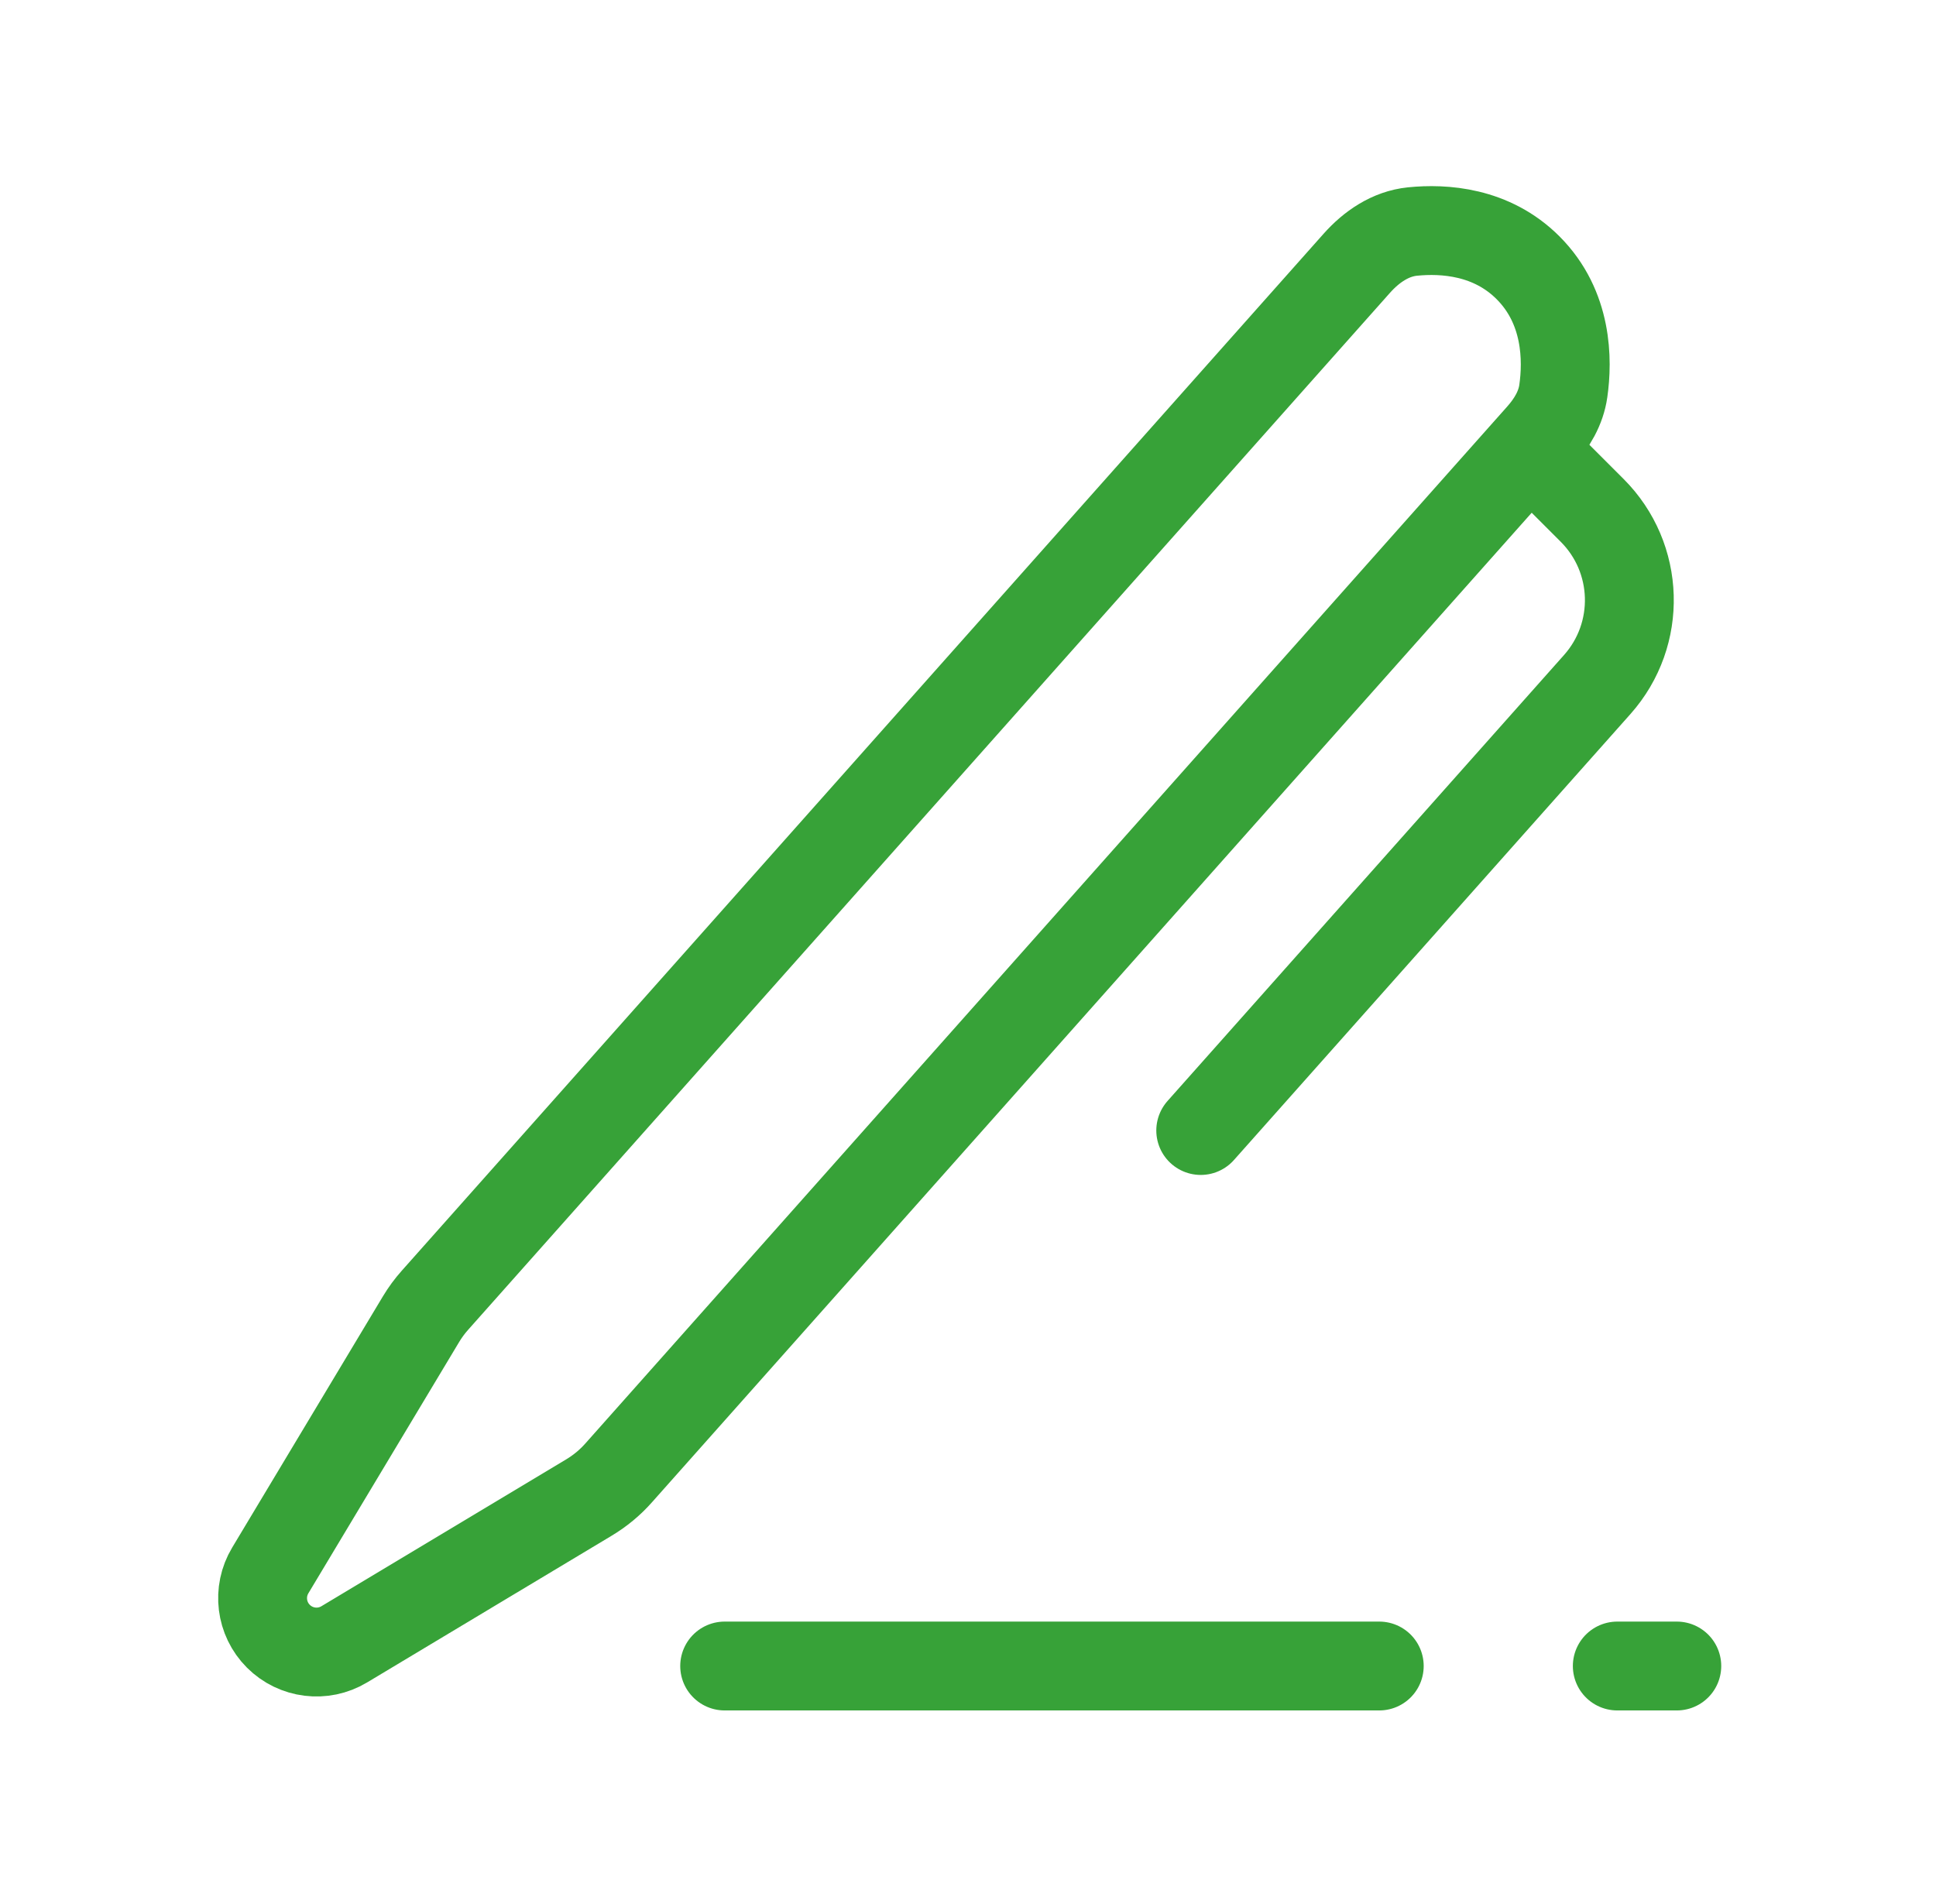 <svg width="61" height="60" viewBox="0 0 61 60" fill="none" xmlns="http://www.w3.org/2000/svg">
<path d="M22.833 52.5H30.333H43.458M52.833 52.5H50.958" stroke="#37A238" stroke-width="2.8" stroke-linecap="round"/>
<path d="M42.748 8.299L13.707 40.971C13.541 41.157 13.394 41.357 13.266 41.57L8.516 49.488C8.115 50.156 8.22 51.011 8.771 51.562C9.322 52.113 10.177 52.219 10.845 51.818L18.558 47.19C18.906 46.981 19.221 46.721 19.49 46.417L48.538 13.739C48.898 13.334 49.181 12.861 49.257 12.324C49.396 11.352 49.395 9.687 48.146 8.438C46.997 7.288 45.496 7.196 44.505 7.296C43.809 7.367 43.213 7.776 42.748 8.299Z" stroke="#37A238" stroke-width="2.8" stroke-linecap="round" stroke-linejoin="round"/>
<path d="M49.083 15L50.166 16.083C51.664 17.581 51.735 19.986 50.328 21.569L37.833 35.625" stroke="#37A238" stroke-width="2.8" stroke-linecap="round"/>
</svg>
